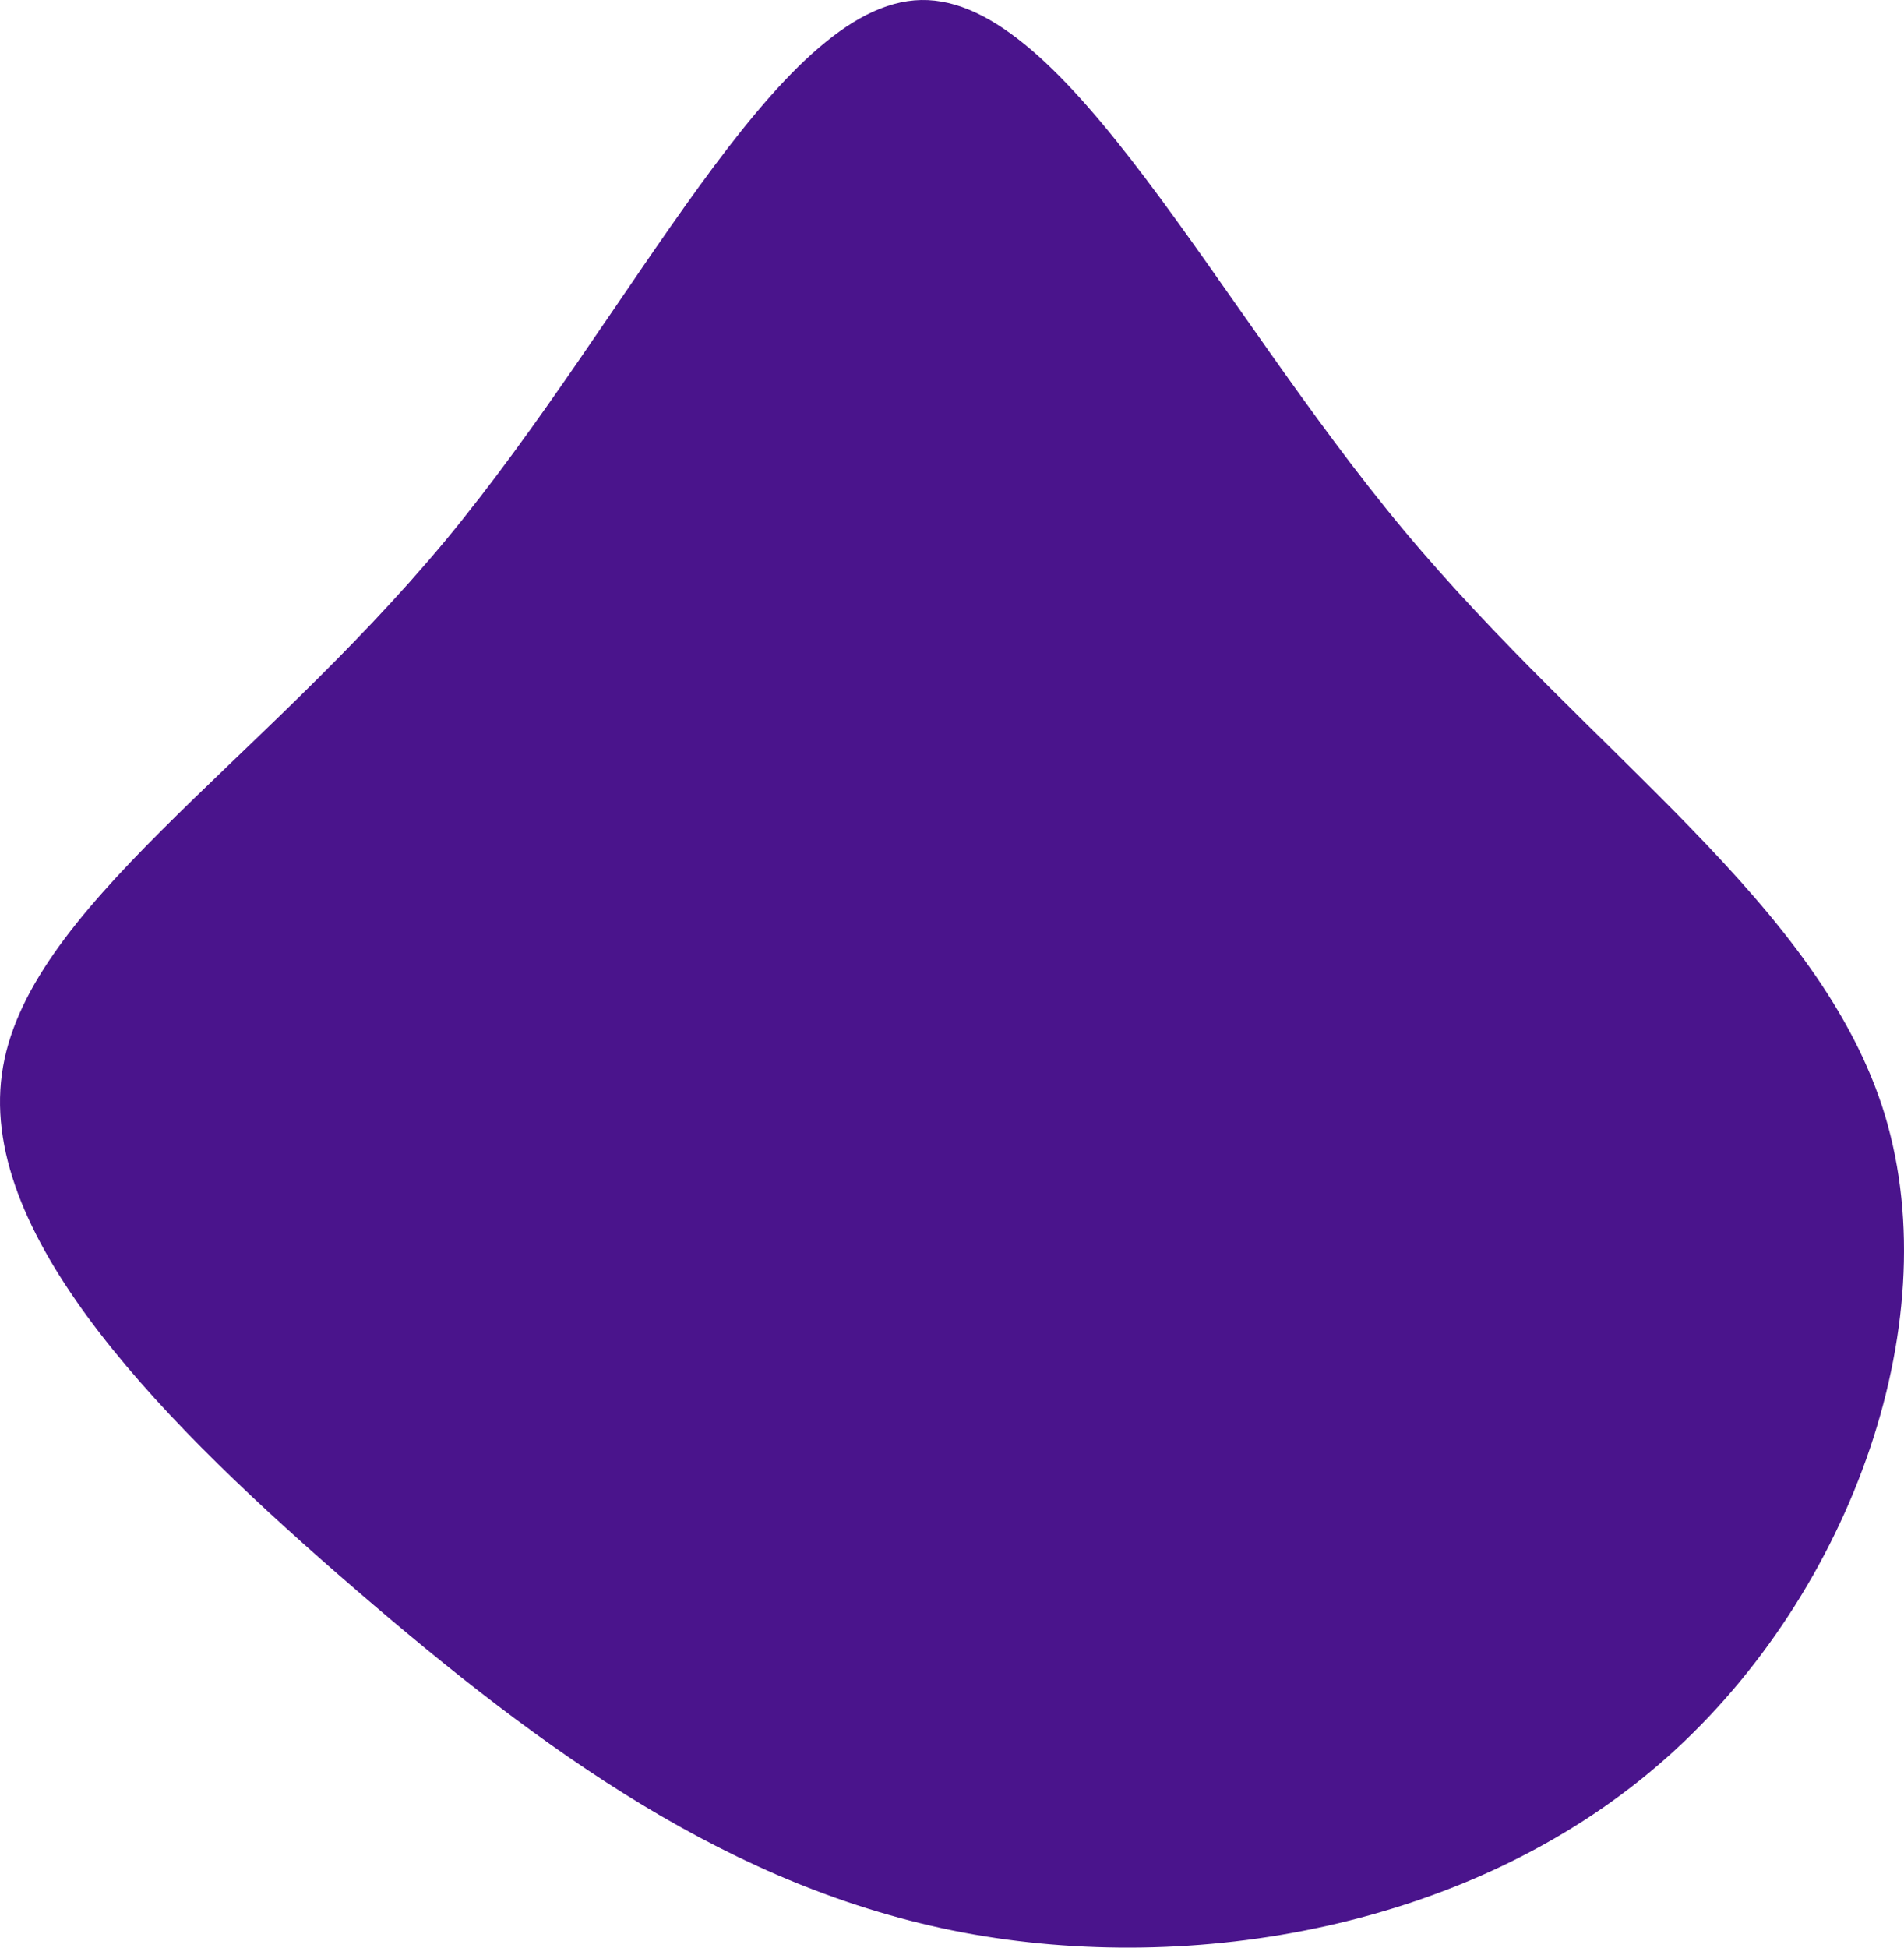 <?xml version="1.0" encoding="UTF-8" standalone="no"?>
<svg
   xmlns:dc="http://purl.org/dc/elements/1.1/"
   xmlns:cc="http://creativecommons.org/ns#"
   xmlns:rdf="http://www.w3.org/1999/02/22-rdf-syntax-ns#"
   xmlns:svg="http://www.w3.org/2000/svg"
   xmlns="http://www.w3.org/2000/svg"
   xmlns:sodipodi="http://sodipodi.sourceforge.net/DTD/sodipodi-0.dtd"
   xmlns:inkscape="http://www.inkscape.org/namespaces/inkscape"
   width="418.782"
   height="428.249"
   viewBox="0 0 418.782 428.249"
   version="1.1"
   id="svg6"
   sodipodi:docname="blob-sharing-page.svg"
   inkscape:version="0.92.3 (2405546, 2018-03-11)">
  <defs
     id="defs10" />
  <sodipodi:namedview
     pagecolor="#ffffff"
     bordercolor="#666666"
     borderopacity="1"
     objecttolerance="10"
     gridtolerance="10"
     guidetolerance="10"
     inkscape:pageopacity="0"
     inkscape:pageshadow="2"
     inkscape:window-width="1440"
     inkscape:window-height="858"
     id="namedview8"
     showgrid="false"
     inkscape:zoom="0.39333333"
     inkscape:cx="202.01166"
     inkscape:cy="196.94521"
     inkscape:window-x="-11"
     inkscape:window-y="-11"
     inkscape:window-maximized="1"
     inkscape:current-layer="svg6" />
  <g
     transform="translate(202.012,231.304)"
     id="g4">
    <path
       d="m 106.6,-114.9 c 41.5,49.8 91.9,82.4 106,128.9 14,46.6 -8.4,107.2 -49.9,142.8 -41.5,35.7 -102.1,46.4 -153,36.8 -50.9,-9.7 -92.2,-39.8 -133.5,-75.4 -41.4,-35.7 -82.8,-77 -77.8,-113.3 4.9,-36.2 56.2,-67.6 97.6,-117.4 41.3,-49.9 72.7,-118.2 104.6,-118.8 31.9,-0.6 64.5,66.6 106,116.4 z"
       id="path2"
       inkscape:connector-curvature="0"
       style="fill:#4a148c" />
  </g>
</svg>
